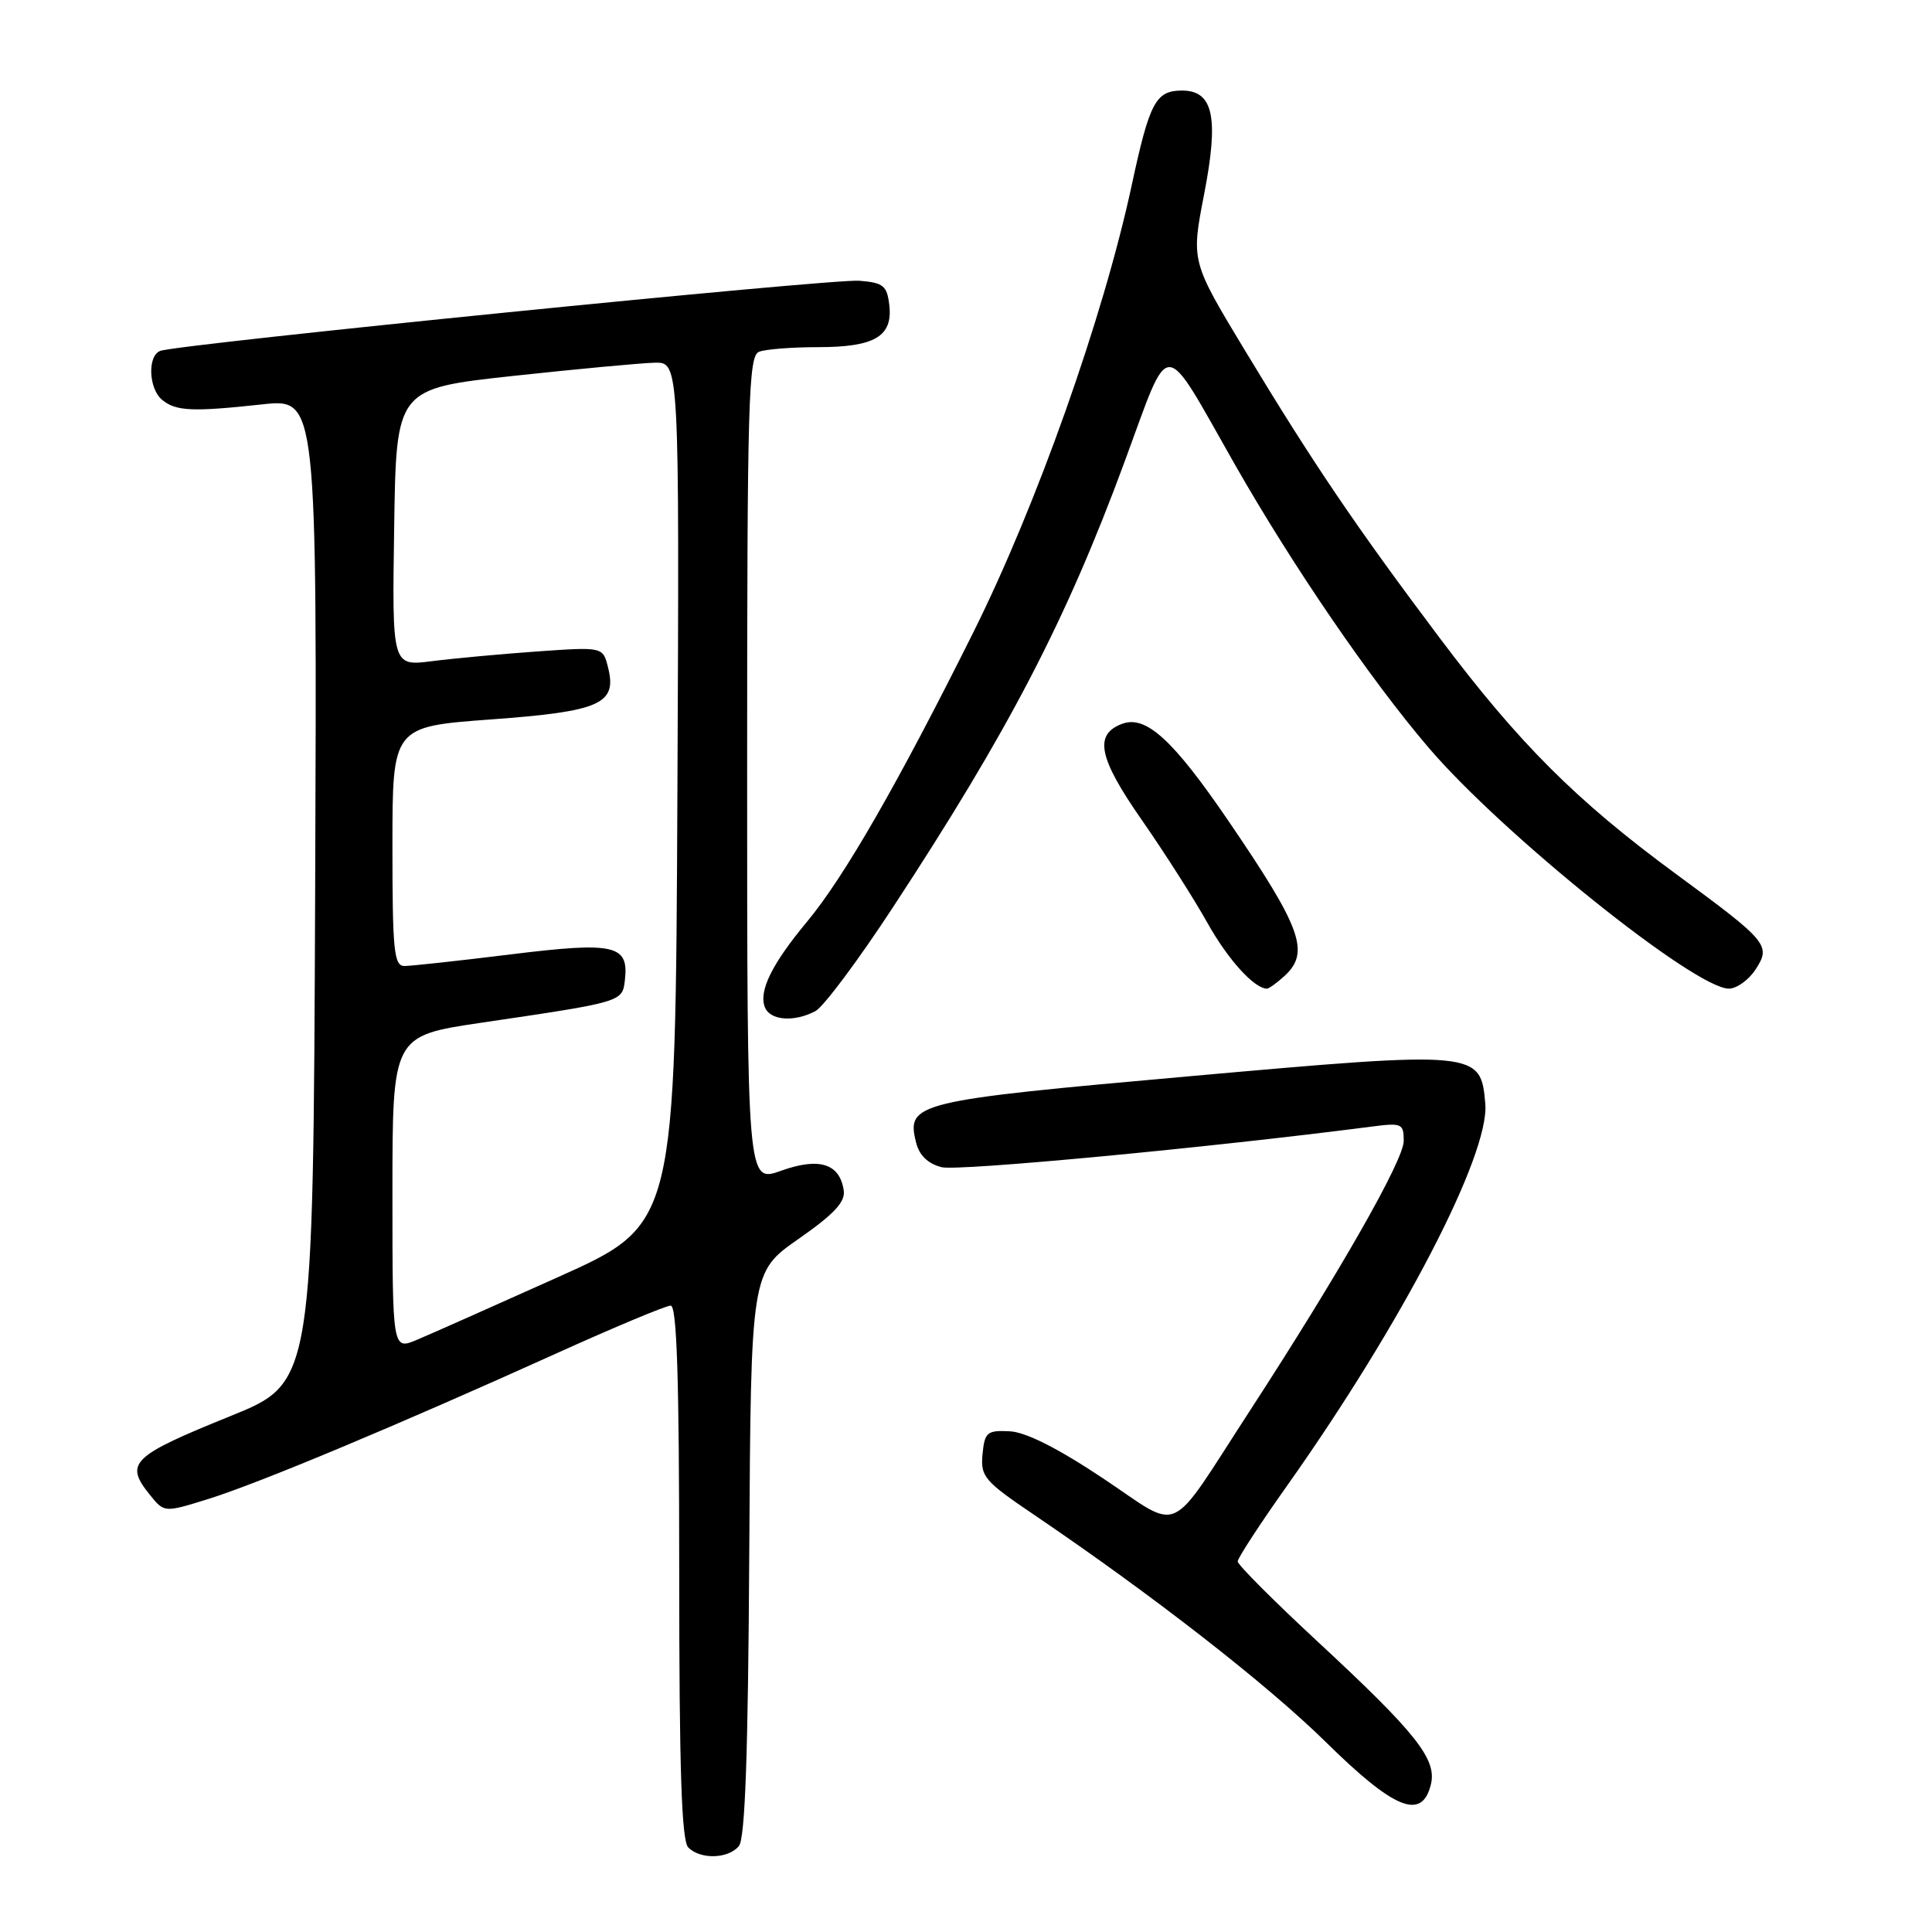 <?xml version="1.0" encoding="UTF-8" standalone="no"?>
<!DOCTYPE svg PUBLIC "-//W3C//DTD SVG 1.1//EN" "http://www.w3.org/Graphics/SVG/1.1/DTD/svg11.dtd" >
<svg xmlns="http://www.w3.org/2000/svg" xmlns:xlink="http://www.w3.org/1999/xlink" version="1.1" viewBox="0 0 256 256">
 <g >
 <path fill="currentColor"
d=" M 97.91 244.61 C 98.73 243.62 99.13 232.39 99.28 205.89 C 99.50 168.57 99.50 168.57 105.80 164.17 C 110.52 160.88 112.03 159.26 111.80 157.74 C 111.27 154.17 108.55 153.32 103.50 155.13 C 99.00 156.75 99.00 156.75 99.00 101.98 C 99.00 52.96 99.17 47.15 100.58 46.61 C 101.45 46.27 104.97 46.00 108.39 46.00 C 115.89 46.00 118.31 44.58 117.84 40.45 C 117.54 37.85 117.06 37.46 113.86 37.20 C 110.33 36.90 23.77 45.59 21.25 46.49 C 19.52 47.11 19.68 51.49 21.48 52.98 C 23.30 54.49 25.49 54.59 34.76 53.58 C 42.01 52.80 42.01 52.80 41.76 118.00 C 41.50 183.21 41.50 183.21 30.53 187.64 C 17.37 192.97 16.45 193.87 19.89 198.11 C 21.77 200.44 21.77 200.44 27.64 198.61 C 34.26 196.55 52.67 188.85 73.62 179.38 C 81.38 175.87 88.24 173.00 88.87 173.00 C 89.69 173.00 90.00 182.68 90.00 208.30 C 90.00 234.42 90.31 243.91 91.20 244.80 C 92.82 246.42 96.49 246.32 97.91 244.61 Z  M 189.59 236.49 C 190.44 233.13 187.70 229.67 174.54 217.47 C 168.74 212.09 164.00 207.34 164.00 206.90 C 164.00 206.46 166.96 201.92 170.59 196.80 C 185.80 175.31 197.37 153.01 196.81 146.27 C 196.22 139.23 195.87 139.20 157.60 142.61 C 121.20 145.85 120.06 146.13 121.39 151.40 C 121.81 153.10 122.96 154.20 124.77 154.66 C 126.96 155.21 160.13 152.08 181.75 149.28 C 185.75 148.76 186.00 148.87 186.00 151.19 C 186.00 153.73 177.44 168.74 165.57 187.00 C 154.53 203.98 156.77 202.95 146.13 195.87 C 140.11 191.86 135.89 189.74 133.75 189.65 C 130.79 189.51 130.47 189.78 130.19 192.69 C 129.91 195.64 130.41 196.25 136.98 200.69 C 152.81 211.42 167.95 223.22 175.74 230.89 C 184.76 239.77 188.40 241.24 189.59 236.49 Z  M 108.06 133.97 C 109.12 133.40 113.74 127.22 118.32 120.22 C 133.67 96.82 141.28 82.17 149.03 61.14 C 155.19 44.44 153.87 44.40 163.60 61.50 C 171.25 74.93 181.55 90.00 189.29 99.06 C 199.09 110.54 224.58 131.00 229.08 131.00 C 230.11 131.00 231.69 129.87 232.60 128.49 C 234.71 125.27 234.30 124.79 222.04 115.78 C 208.88 106.11 201.27 98.51 190.77 84.54 C 179.66 69.76 174.01 61.42 164.91 46.35 C 157.83 34.62 157.83 34.62 159.55 25.75 C 161.53 15.56 160.78 12.00 156.64 12.00 C 153.14 12.00 152.33 13.52 149.96 24.54 C 146.19 42.05 137.38 66.93 128.95 83.83 C 119.00 103.79 111.83 116.26 106.92 122.15 C 102.31 127.69 100.52 131.30 101.34 133.44 C 102.02 135.23 105.23 135.48 108.06 133.97 Z  M 170.17 129.35 C 173.64 126.20 172.49 123.02 162.75 108.74 C 155.45 98.04 151.85 94.75 148.72 95.90 C 144.91 97.30 145.54 100.41 151.32 108.69 C 154.31 112.99 158.21 119.10 159.98 122.27 C 162.72 127.17 166.20 131.00 167.89 131.00 C 168.14 131.00 169.17 130.26 170.17 129.35 Z  M 52.00 158.08 C 52.00 137.26 52.00 137.26 63.75 135.52 C 82.53 132.75 82.46 132.77 82.80 129.88 C 83.35 125.19 81.46 124.76 67.68 126.46 C 60.80 127.31 54.46 128.00 53.59 128.00 C 52.20 128.00 52.00 125.96 52.00 112.14 C 52.00 96.29 52.00 96.29 65.03 95.33 C 79.56 94.27 81.79 93.28 80.57 88.44 C 79.89 85.71 79.89 85.71 71.19 86.32 C 66.41 86.66 60.13 87.24 57.23 87.61 C 51.95 88.28 51.95 88.28 52.23 69.89 C 52.50 51.50 52.50 51.50 68.00 49.81 C 76.53 48.89 84.97 48.10 86.76 48.06 C 90.02 48.00 90.02 48.00 89.76 105.12 C 89.50 162.24 89.50 162.24 74.00 169.20 C 65.47 173.03 57.04 176.78 55.25 177.53 C 52.00 178.90 52.00 178.90 52.00 158.08 Z "/>
</g>
</svg>